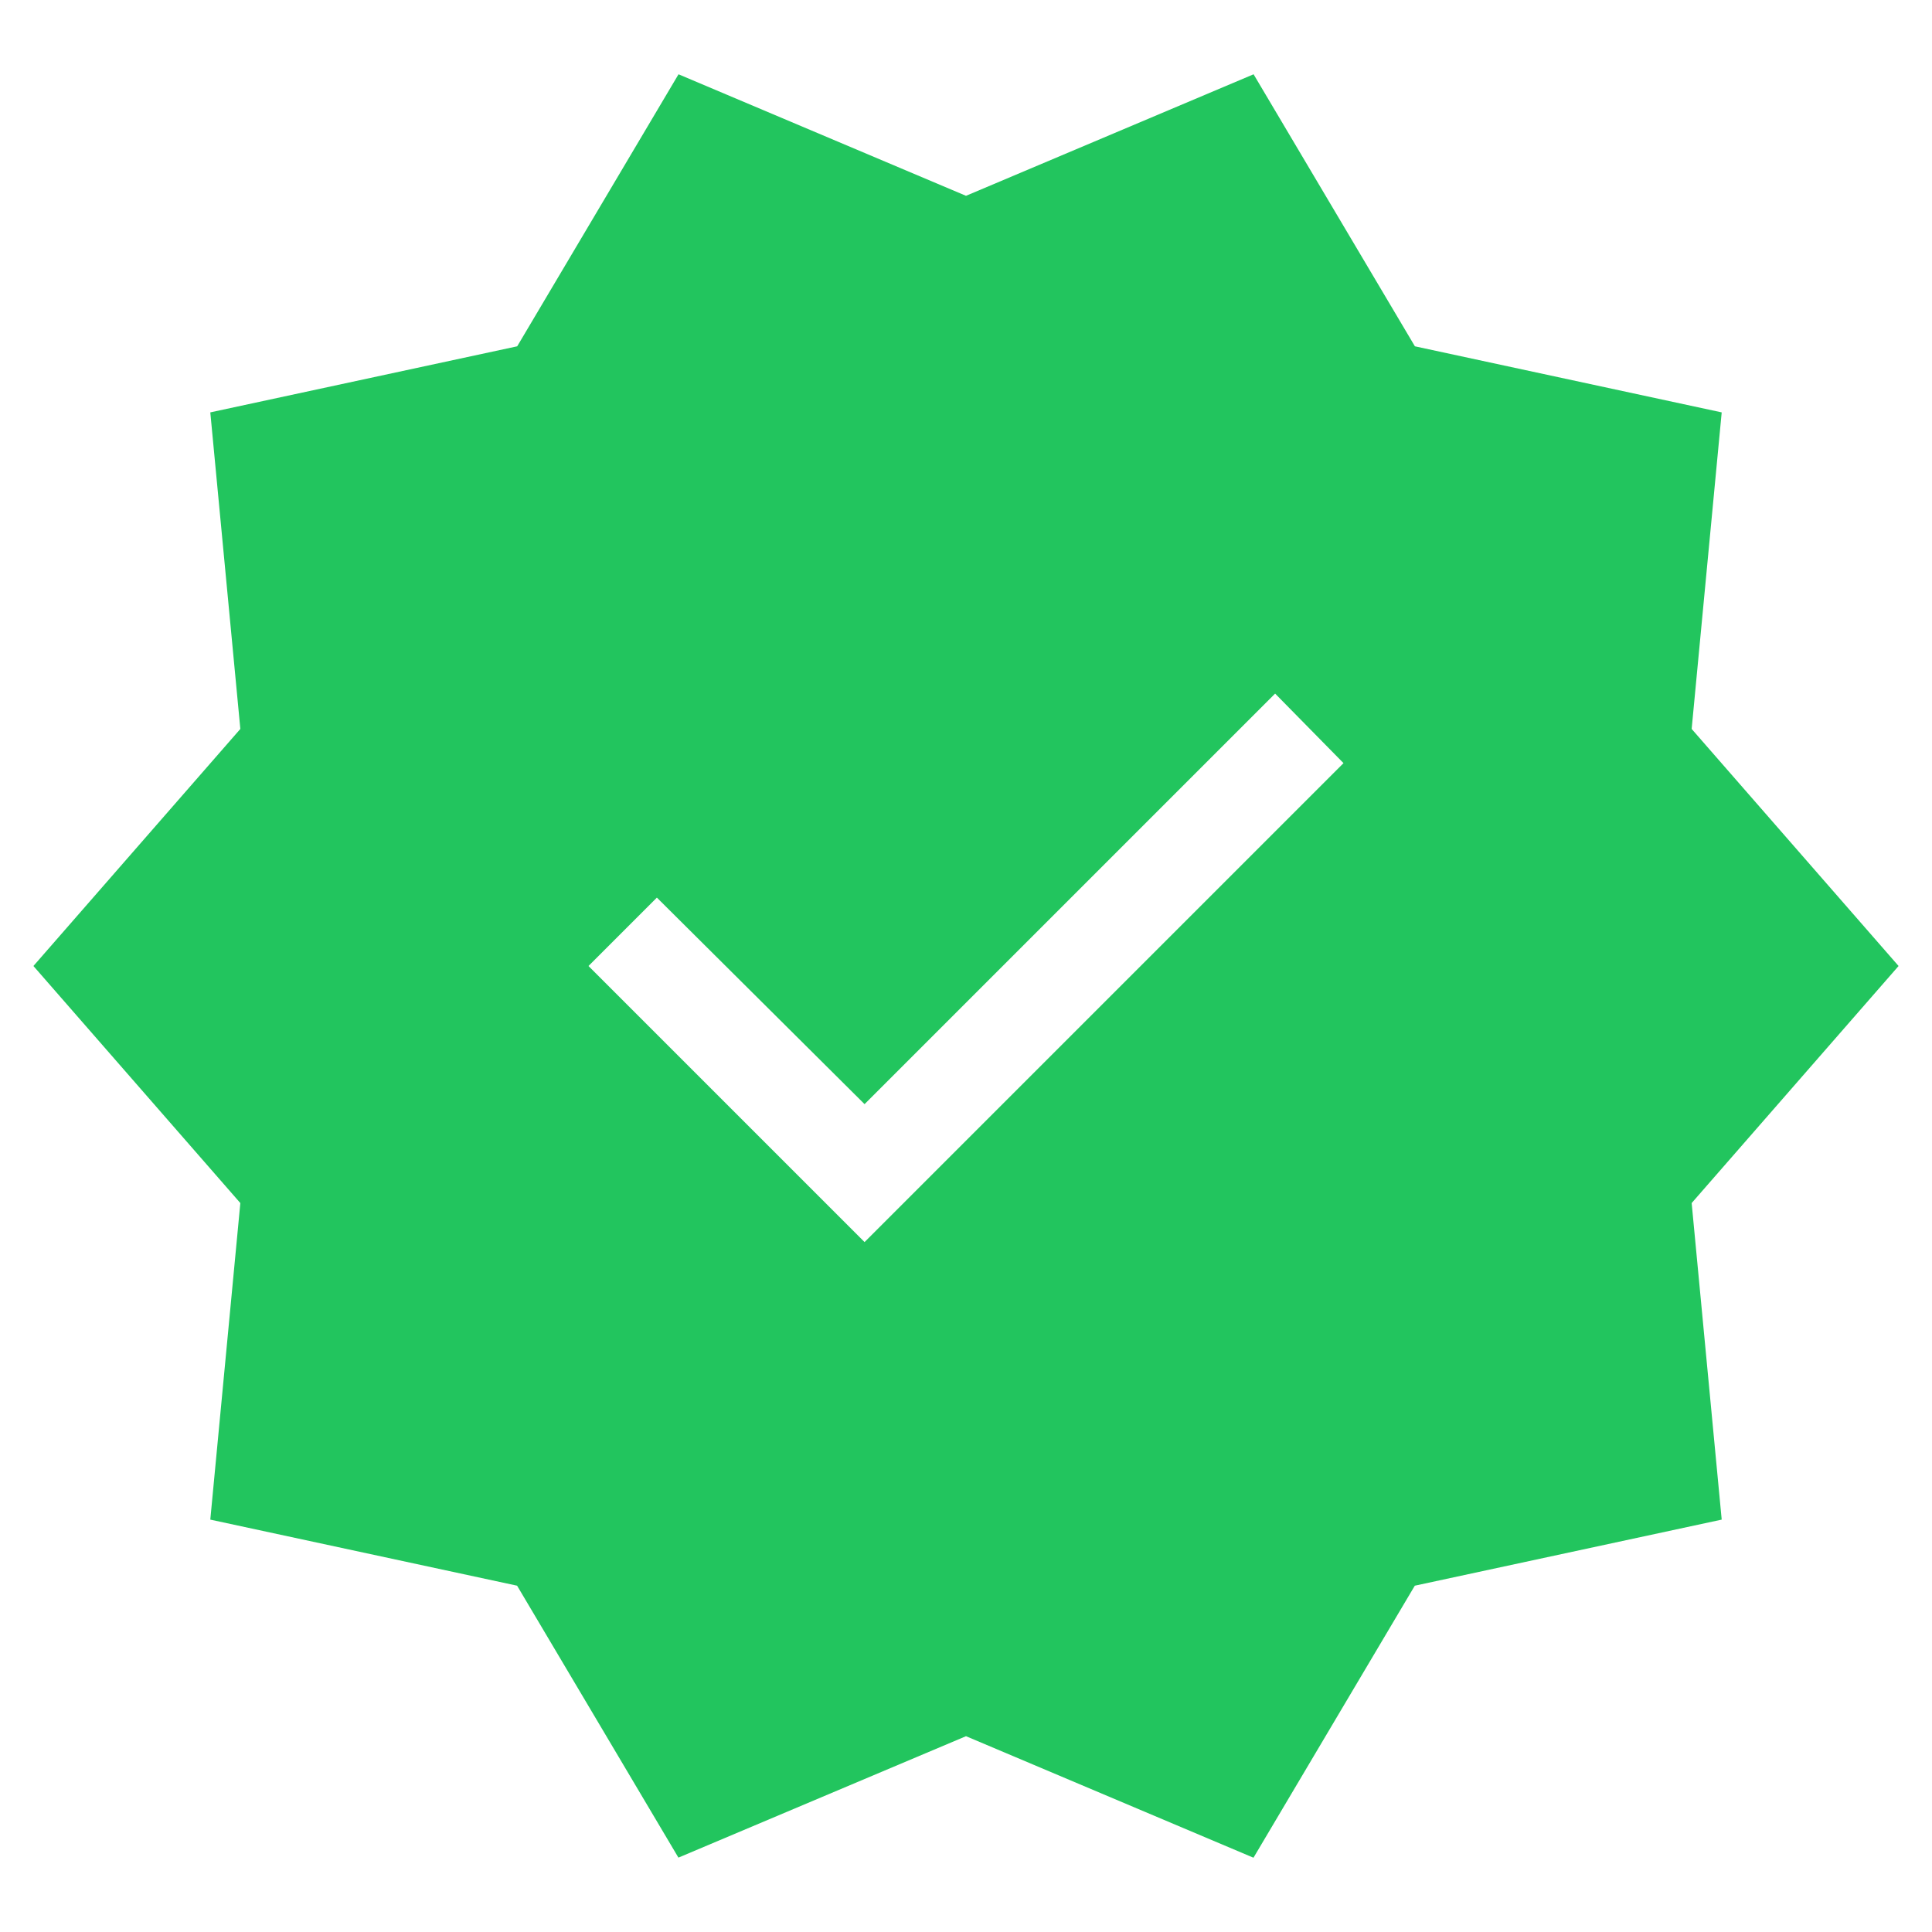 <svg width="20" height="20" viewBox="0 0 20 20" fill="none" xmlns="http://www.w3.org/2000/svg">
<path d="M7.023 19.23L5.353 16.415L2.177 15.731L2.488 12.454L0.346 10L2.488 7.546L2.177 4.269L5.354 3.585L7.024 0.769L10 2.027L12.977 0.769L14.647 3.585L17.823 4.269L17.512 7.546L19.654 10L17.512 12.454L17.823 15.731L14.646 16.415L12.976 19.231L10 17.973L7.023 19.23ZM8.95 12.858L13.908 7.9L13.2 7.18L8.95 11.43L6.8 9.292L6.092 10L8.95 12.858Z" fill="#22C55E"/>
</svg>
